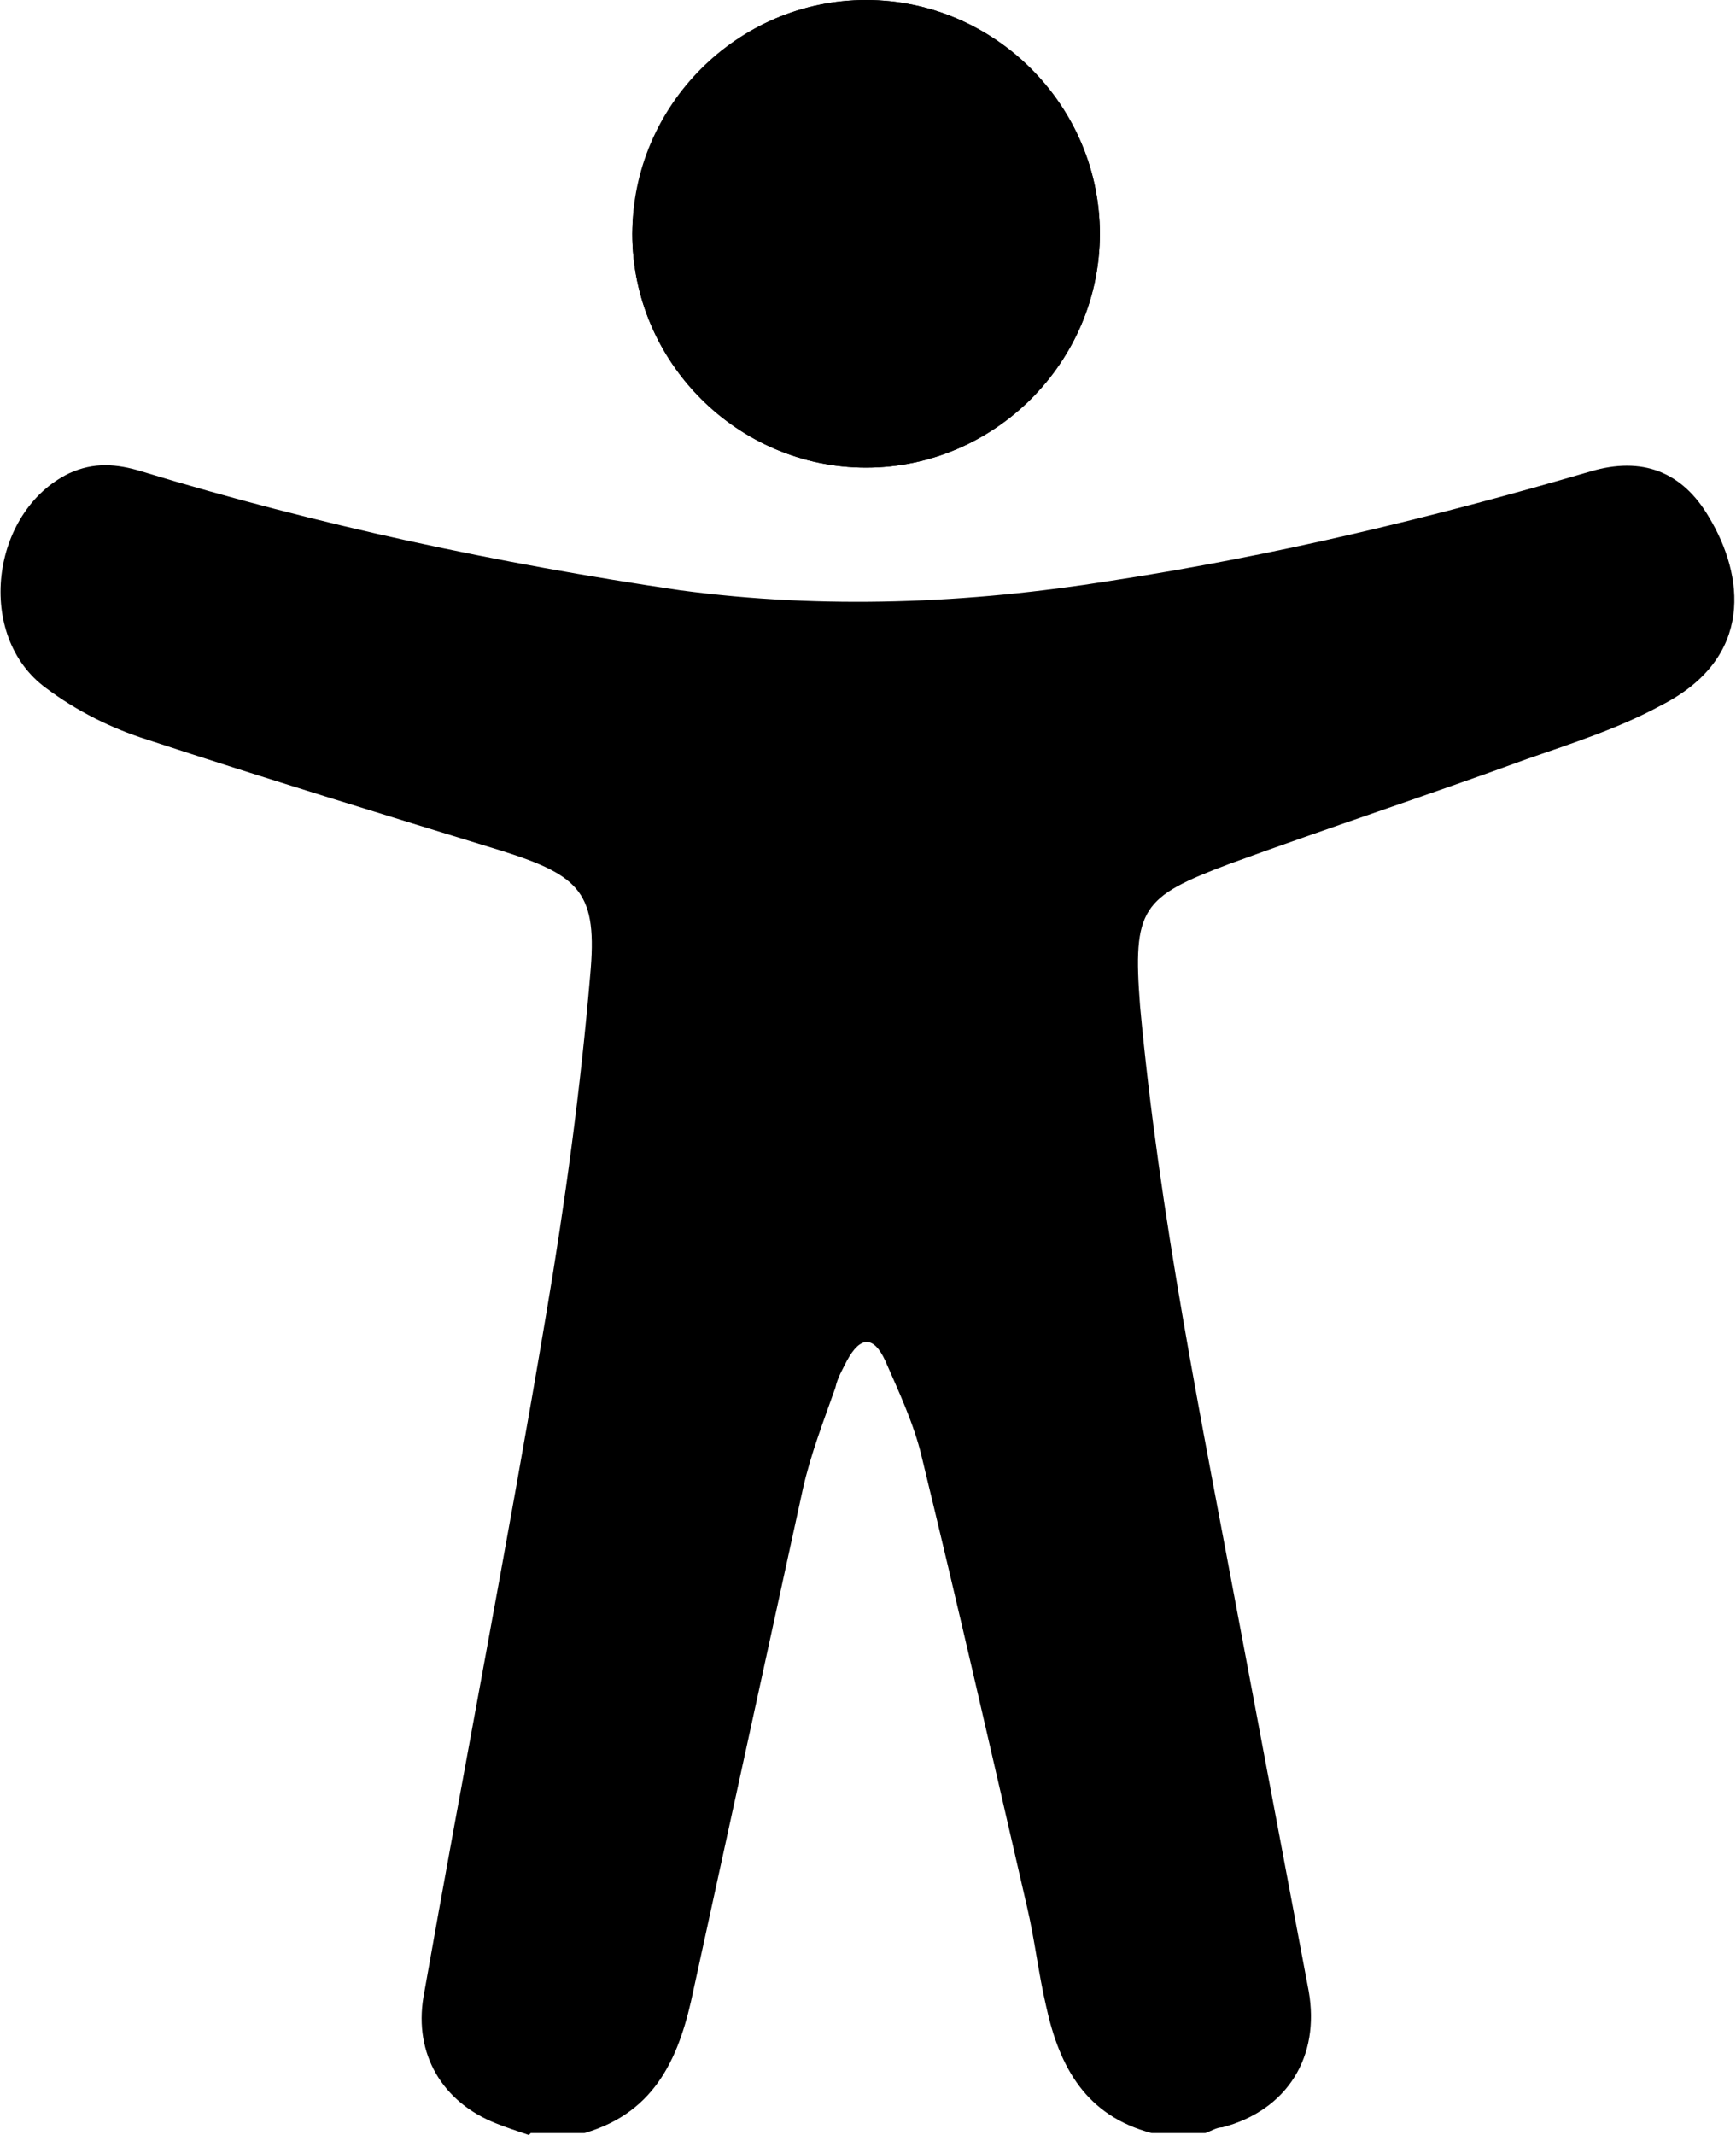 <?xml version="1.0" encoding="UTF-8"?>
<svg id="Layer_1" data-name="Layer 1" xmlns="http://www.w3.org/2000/svg" viewBox="0 0 9.06 11.14">
  <defs>
    <style>
      .cls-1 {
        stroke-width: 0px;
      }
    </style>
  </defs>
  <path class="cls-1" d="m4.52,0c-.67,0-1.22.55-1.22,1.22,0,.67.55,1.22,1.22,1.22.67,0,1.22-.55,1.22-1.22C5.74.55,5.19,0,4.52,0Z"/>
  <path class="cls-1" d="m2.76,11.14c-.06-.02-.12-.04-.17-.06-.28-.11-.43-.36-.38-.66.21-1.19.44-2.37.64-3.56.1-.59.18-1.18.23-1.77.04-.43-.05-.52-.46-.65-.62-.19-1.24-.38-1.85-.58-.19-.06-.37-.15-.53-.27-.37-.27-.29-.92.12-1.12.13-.06.25-.05.38-.01.92.28,1.86.48,2.81.62.75.1,1.5.07,2.25-.05.85-.13,1.68-.33,2.5-.57.27-.08.48,0,.62.24.18.3.24.73-.25.98-.22.12-.47.2-.7.28-.52.19-1.04.36-1.56.55-.45.17-.5.23-.46.74.1,1.09.32,2.16.52,3.23.12.64.24,1.27.36,1.91.06.34-.11.62-.45.71-.03,0-.06.02-.09.03h-.28c-.34-.09-.48-.34-.55-.66-.04-.17-.06-.35-.1-.52-.18-.78-.36-1.57-.55-2.35-.04-.17-.12-.34-.19-.5-.06-.13-.13-.13-.2,0-.02.04-.05.09-.06.14-.06.17-.13.35-.17.53-.19.87-.38,1.74-.57,2.61-.07.34-.19.64-.57.75h-.28Z"/>
  <path class="cls-1" d="m4.52,0c.67,0,1.22.55,1.22,1.22,0,.67-.55,1.22-1.22,1.22-.67,0-1.22-.55-1.22-1.22C3.31.55,3.85,0,4.52,0Z"/>
</svg>